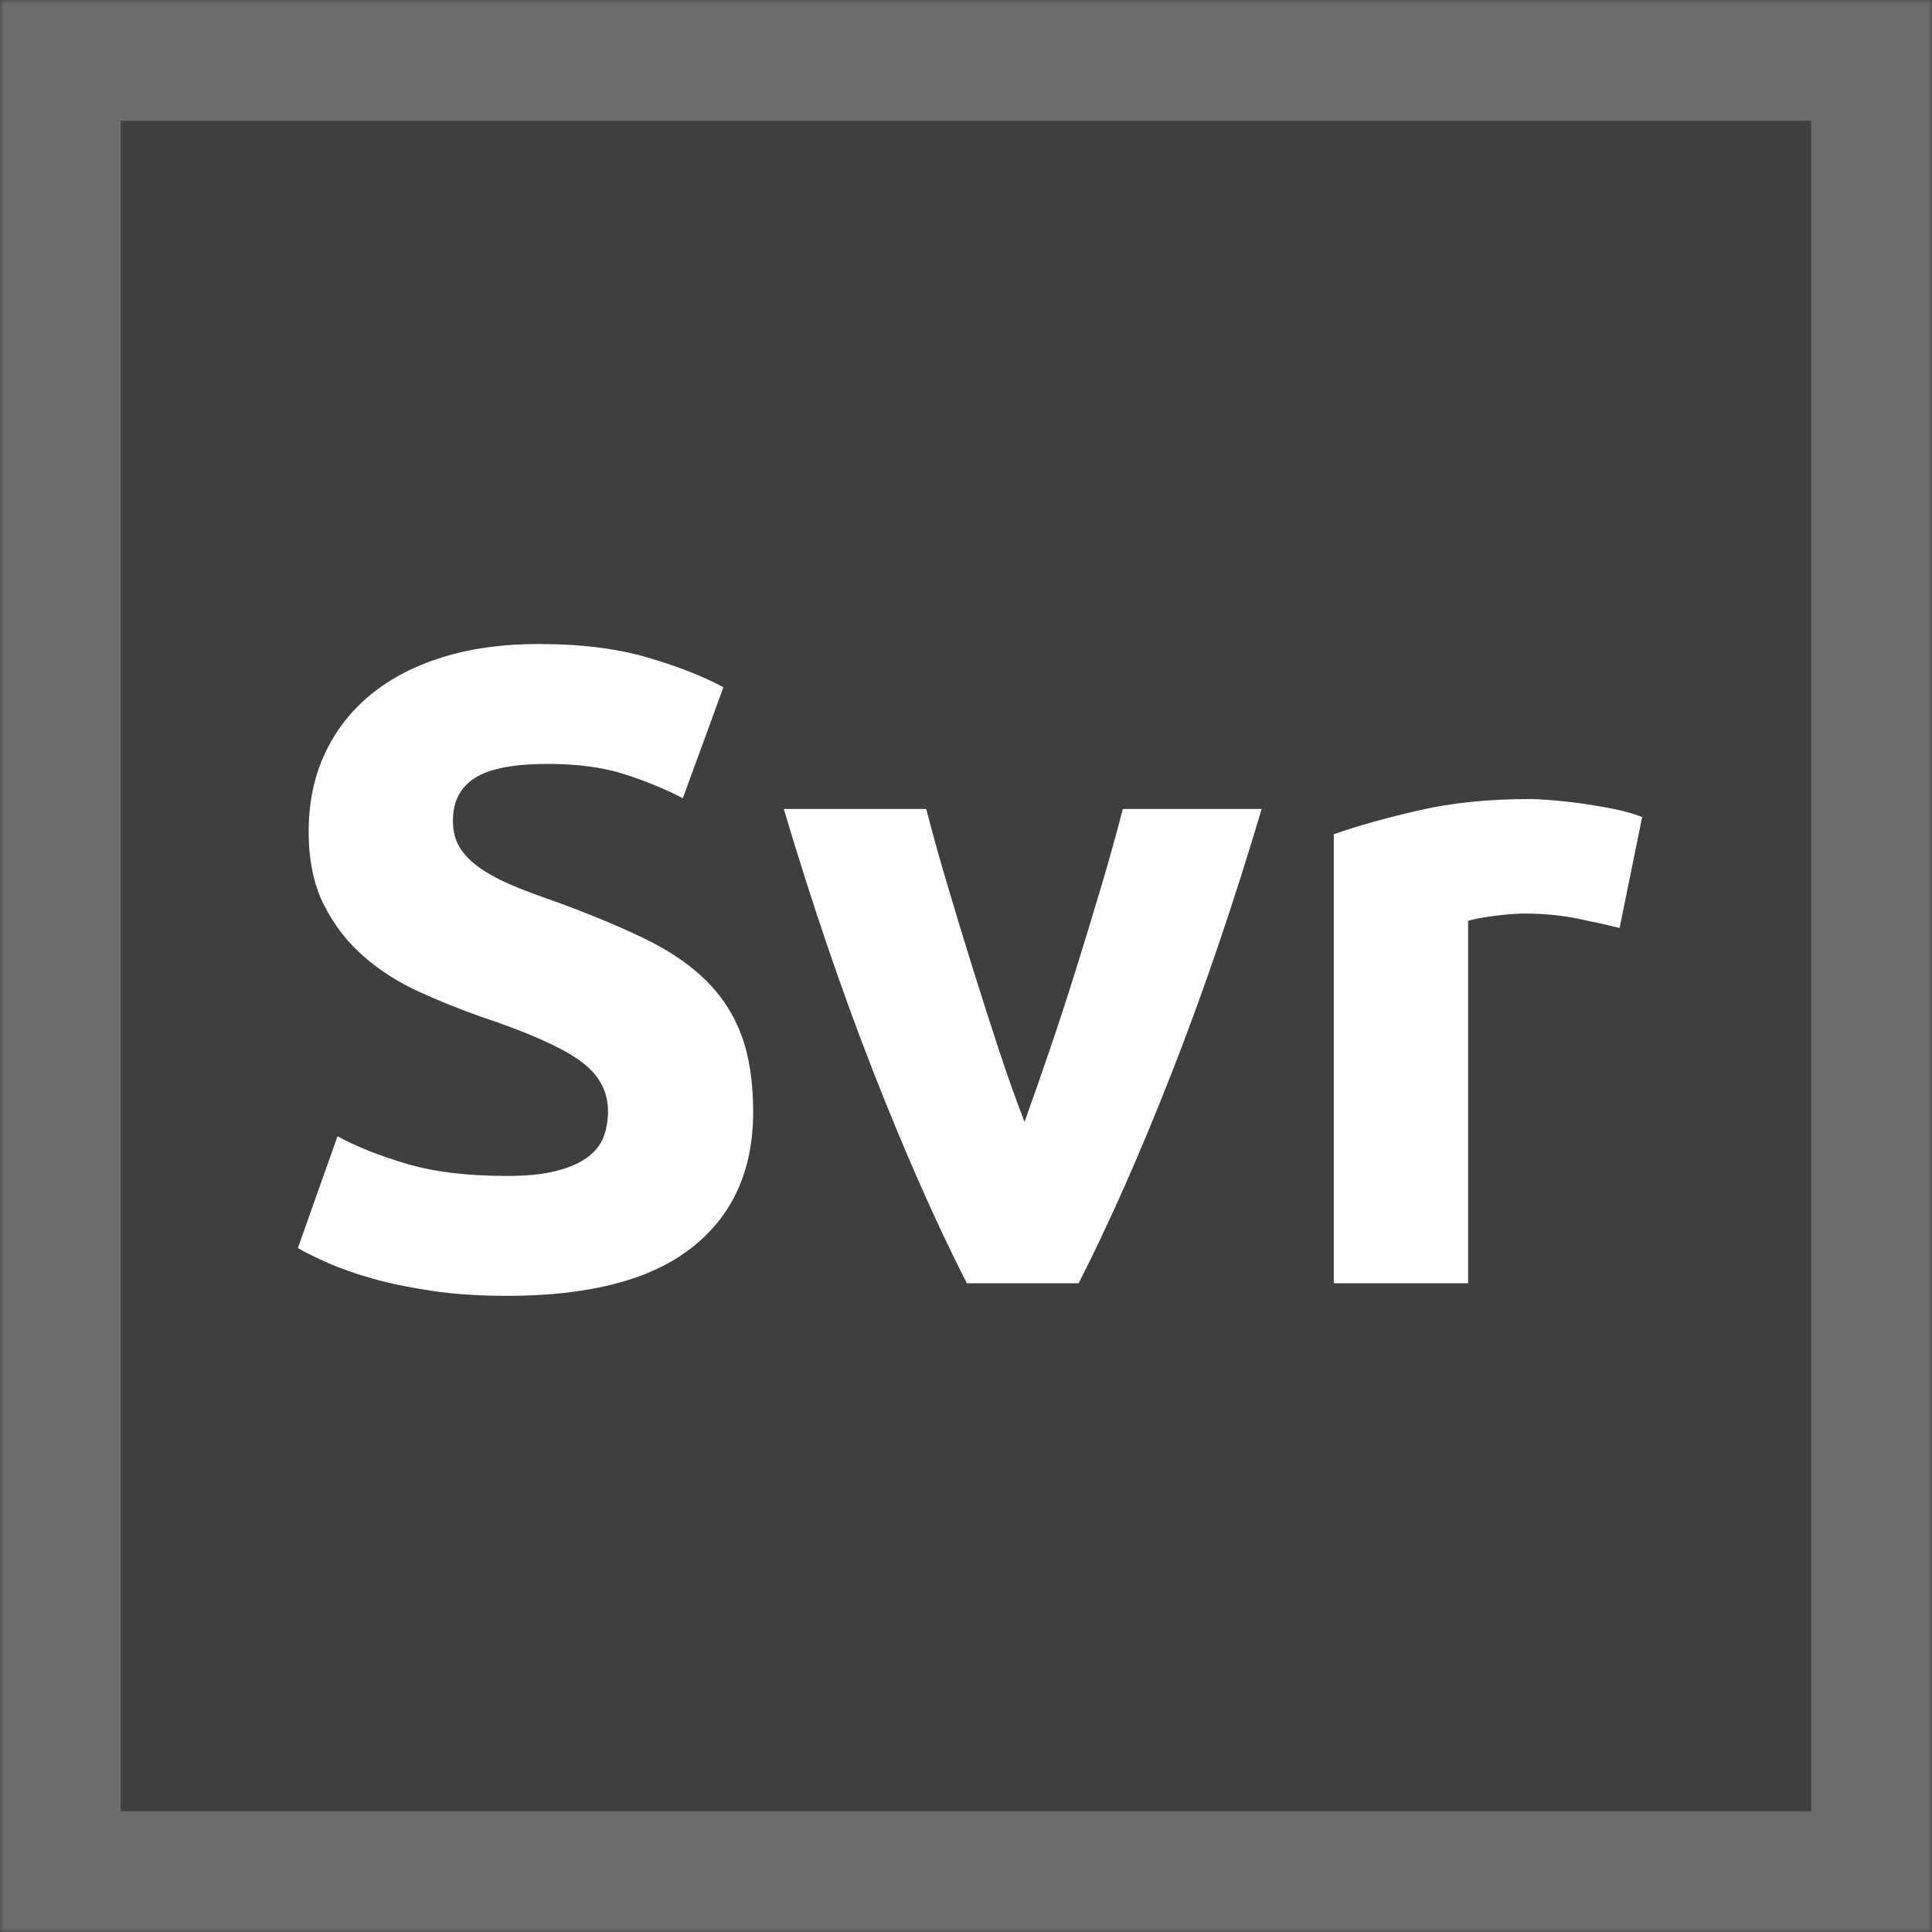 <svg width="240" height="240" viewBox="0 0 240 240" xmlns="http://www.w3.org/2000/svg" xmlns:xlink="http://www.w3.org/1999/xlink"><defs><path id="a" d="M0 0h240v240H0z"/><mask id="b" x="0" y="0" width="240" height="240" fill="#fff"><use xlink:href="#a"/></mask></defs><g fill="none" fill-rule="evenodd"><path fill="#3F3F3F" d="M0 0h240v240H0z"/><path d="M62.984 146.08c2.464 0 4.5-.205 6.104-.616 1.605-.41 2.893-.97 3.864-1.68.97-.71 1.643-1.55 2.016-2.52s.56-2.053.56-3.248c0-2.54-1.195-4.648-3.584-6.328-2.39-1.68-6.496-3.49-12.32-5.432-2.54-.896-5.077-1.923-7.616-3.08-2.54-1.157-4.816-2.613-6.832-4.368-2.016-1.755-3.66-3.883-4.928-6.384-1.27-2.5-1.904-5.544-1.904-9.128 0-3.584.672-6.813 2.016-9.688 1.344-2.875 3.248-5.32 5.712-7.336 2.464-2.016 5.45-3.565 8.96-4.648C58.542 80.54 62.5 80 66.904 80c5.227 0 9.744.56 13.552 1.68 3.808 1.12 6.944 2.352 9.408 3.696l-5.04 13.776c-2.165-1.12-4.573-2.11-7.224-2.968-2.65-.86-5.843-1.288-9.576-1.288-4.18 0-7.187.58-9.016 1.736-1.83 1.157-2.744 2.93-2.744 5.32 0 1.42.336 2.613 1.008 3.584.672.97 1.624 1.848 2.856 2.632 1.232.784 2.65 1.493 4.256 2.128 1.605.635 3.38 1.288 5.32 1.96 4.032 1.493 7.54 2.968 10.528 4.424 2.987 1.456 5.47 3.155 7.448 5.096 1.98 1.94 3.453 4.22 4.424 6.832.97 2.613 1.456 5.787 1.456 9.52 0 7.243-2.54 12.86-7.616 16.856-5.077 3.995-12.73 5.992-22.96 5.992-3.435 0-6.533-.205-9.296-.616-2.763-.41-5.208-.915-7.336-1.512s-3.957-1.232-5.488-1.904c-1.53-.672-2.82-1.307-3.864-1.904l4.928-13.888c2.315 1.27 5.17 2.408 8.568 3.416 3.397 1.008 7.56 1.512 12.488 1.512zm57.12 13.328c-3.808-7.467-7.672-16.203-11.592-26.208-3.92-10.005-7.635-20.907-11.144-32.704h17.696c.747 2.912 1.624 6.067 2.632 9.464 1.008 3.397 2.053 6.832 3.136 10.304 1.083 3.472 2.165 6.85 3.248 10.136 1.083 3.285 2.147 6.272 3.192 8.96.97-2.688 2.016-5.675 3.136-8.96 1.12-3.285 2.22-6.664 3.304-10.136 1.083-3.472 2.128-6.907 3.136-10.304 1.008-3.397 1.885-6.552 2.632-9.464h17.248c-3.51 11.797-7.224 22.7-11.144 32.704-3.92 10.005-7.784 18.74-11.592 26.208h-13.888zm81.088-44.128c-1.493-.373-3.248-.765-5.264-1.176-2.016-.41-4.18-.616-6.496-.616-1.045 0-2.296.093-3.752.28-1.456.187-2.557.392-3.304.616v45.024h-16.688v-55.776c2.987-1.045 6.515-2.035 10.584-2.968 4.07-.933 8.605-1.4 13.608-1.4.896 0 1.98.056 3.248.168 1.27.112 2.54.26 3.808.448 1.27.187 2.54.41 3.808.672 1.27.26 2.352.58 3.248.952l-2.8 13.776z" fill="#FFF"/><use stroke="#6C6C6C" mask="url(#b)" stroke-width="30" xlink:href="#a"/></g></svg>